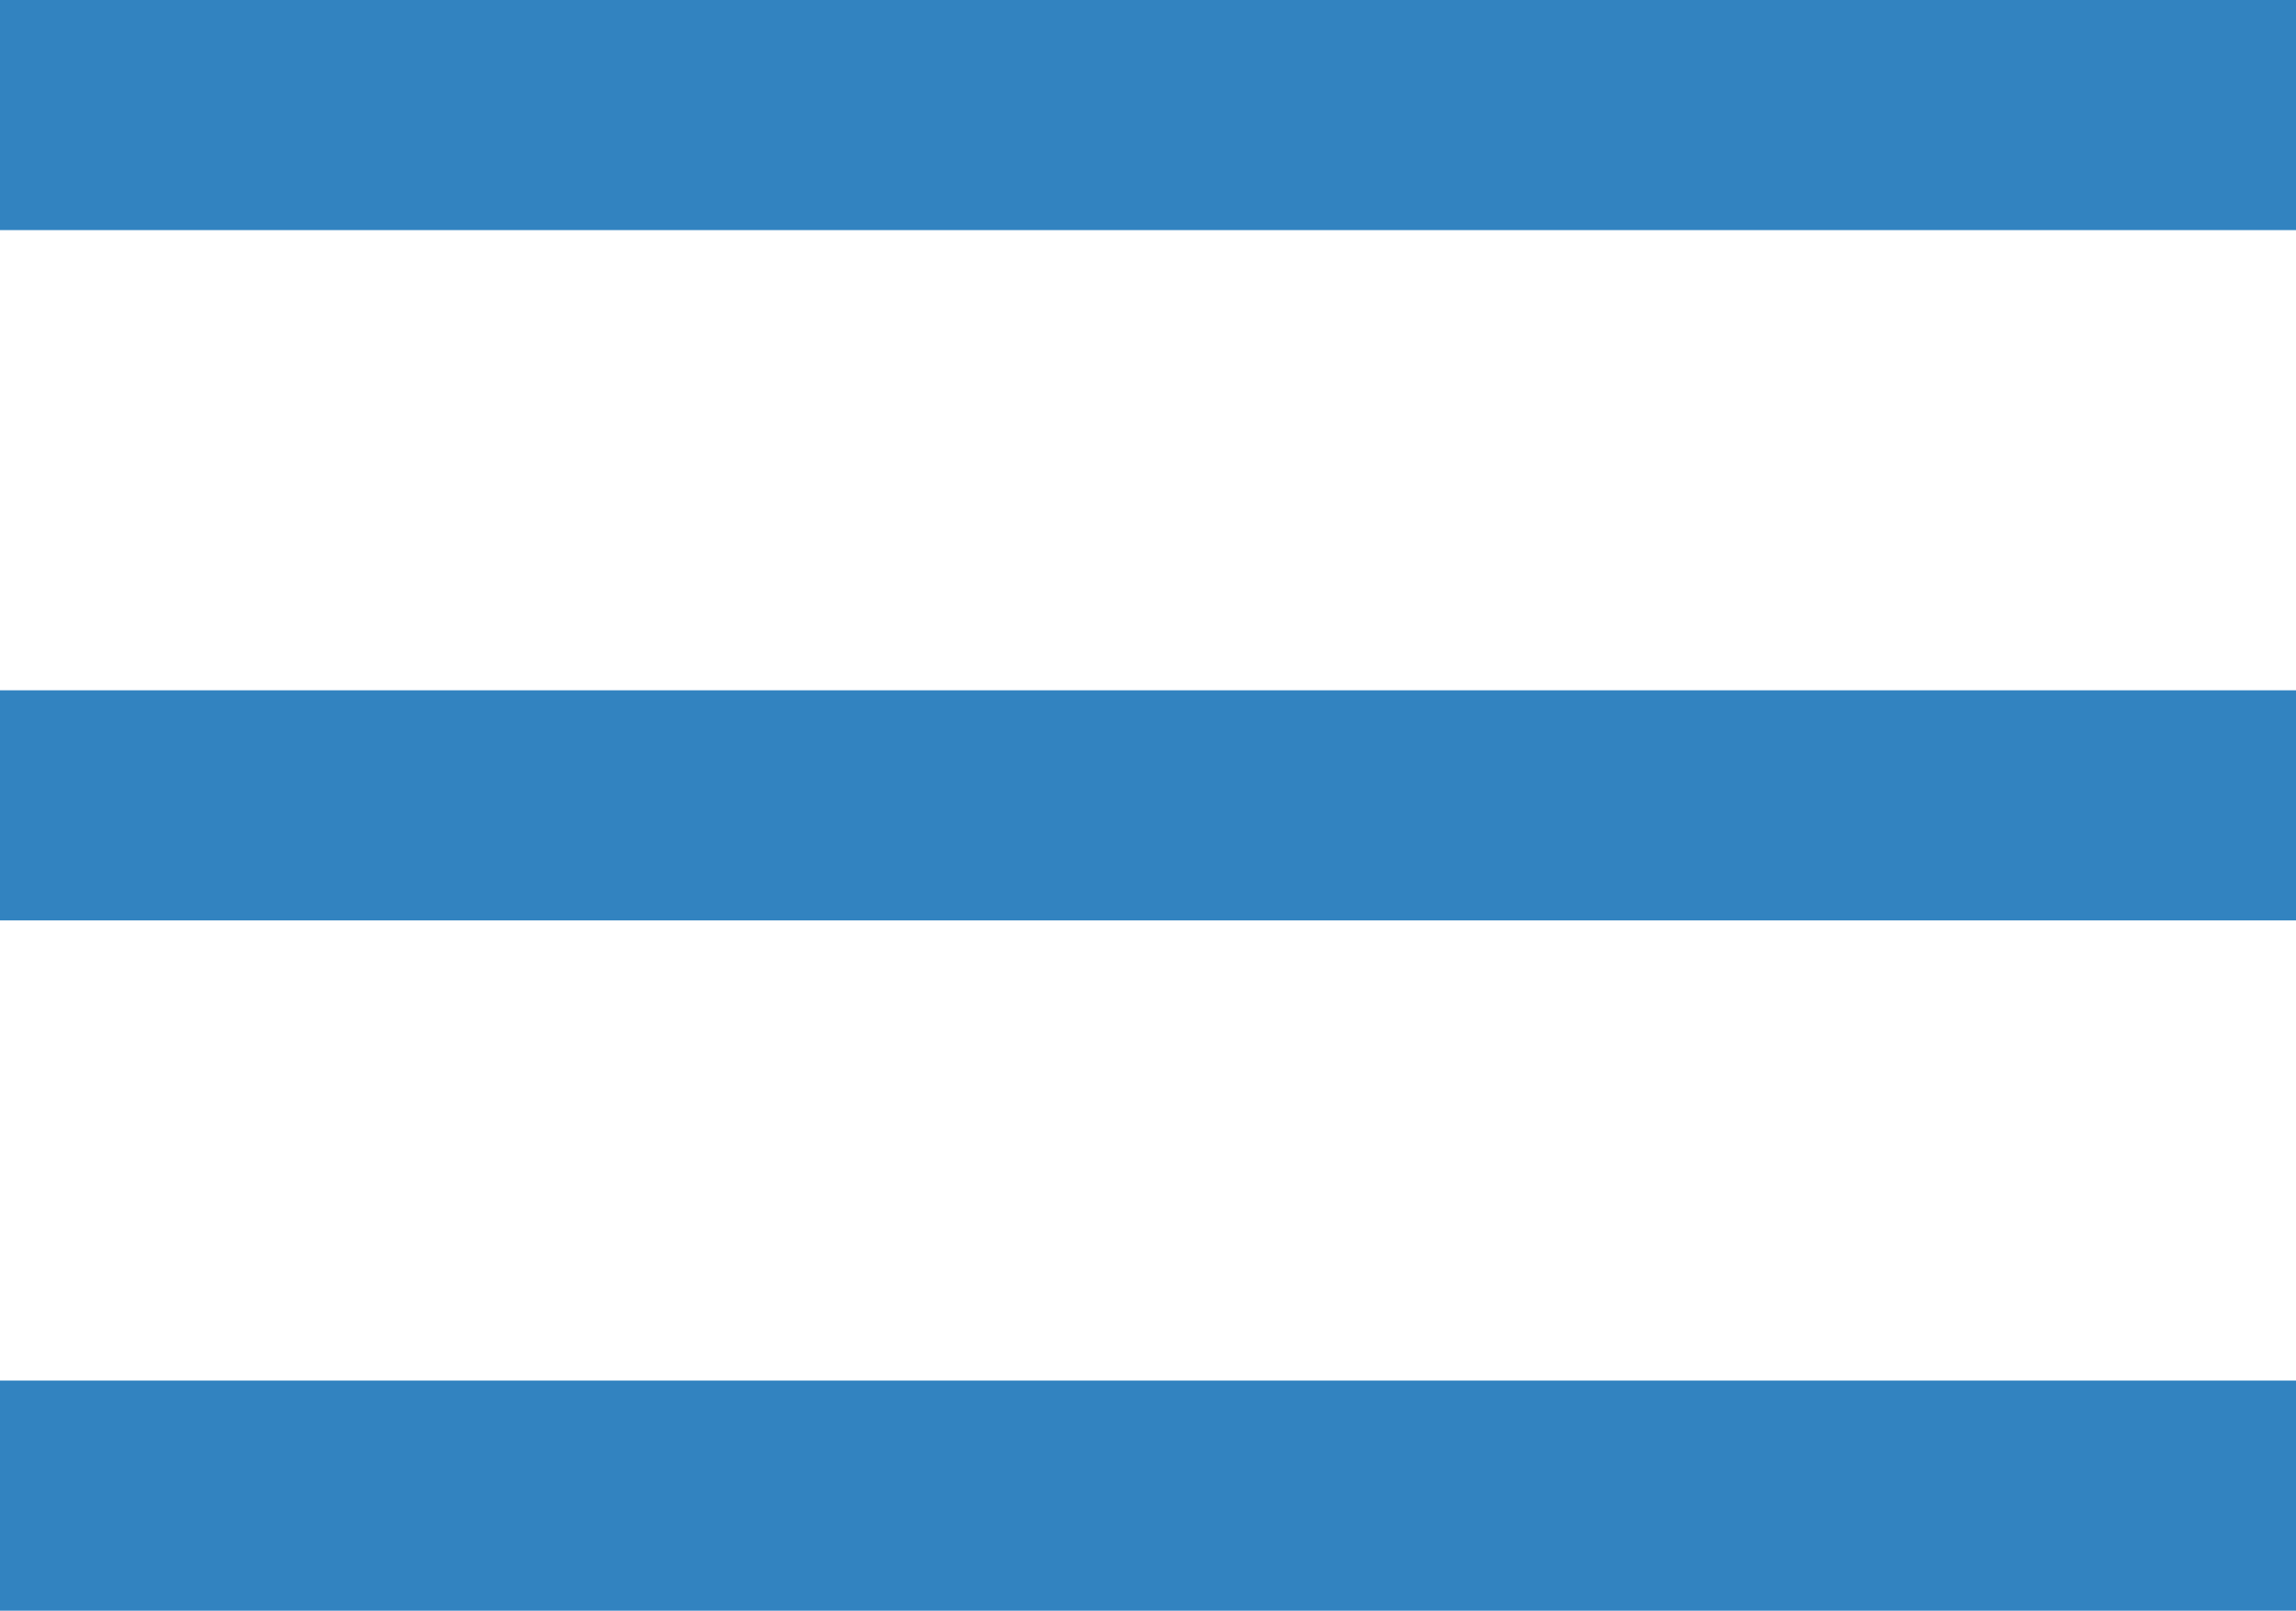<svg version="1.1" id="Layer_1" xmlns="http://www.w3.org/2000/svg" xmlns:xlink="http://www.w3.org/1999/xlink" x="0px" y="0px" width="19.958px" height="14px" viewBox="0 0 19.958 14" fill="#3283C0" enable-background="new 0 0 19.958 14" xml:space="preserve">
  <rect width="19.958" height="2"/>
  <rect y="6" width="19.958" height="2"/>
  <rect y="12" width="19.958" height="2"/>
</svg>
